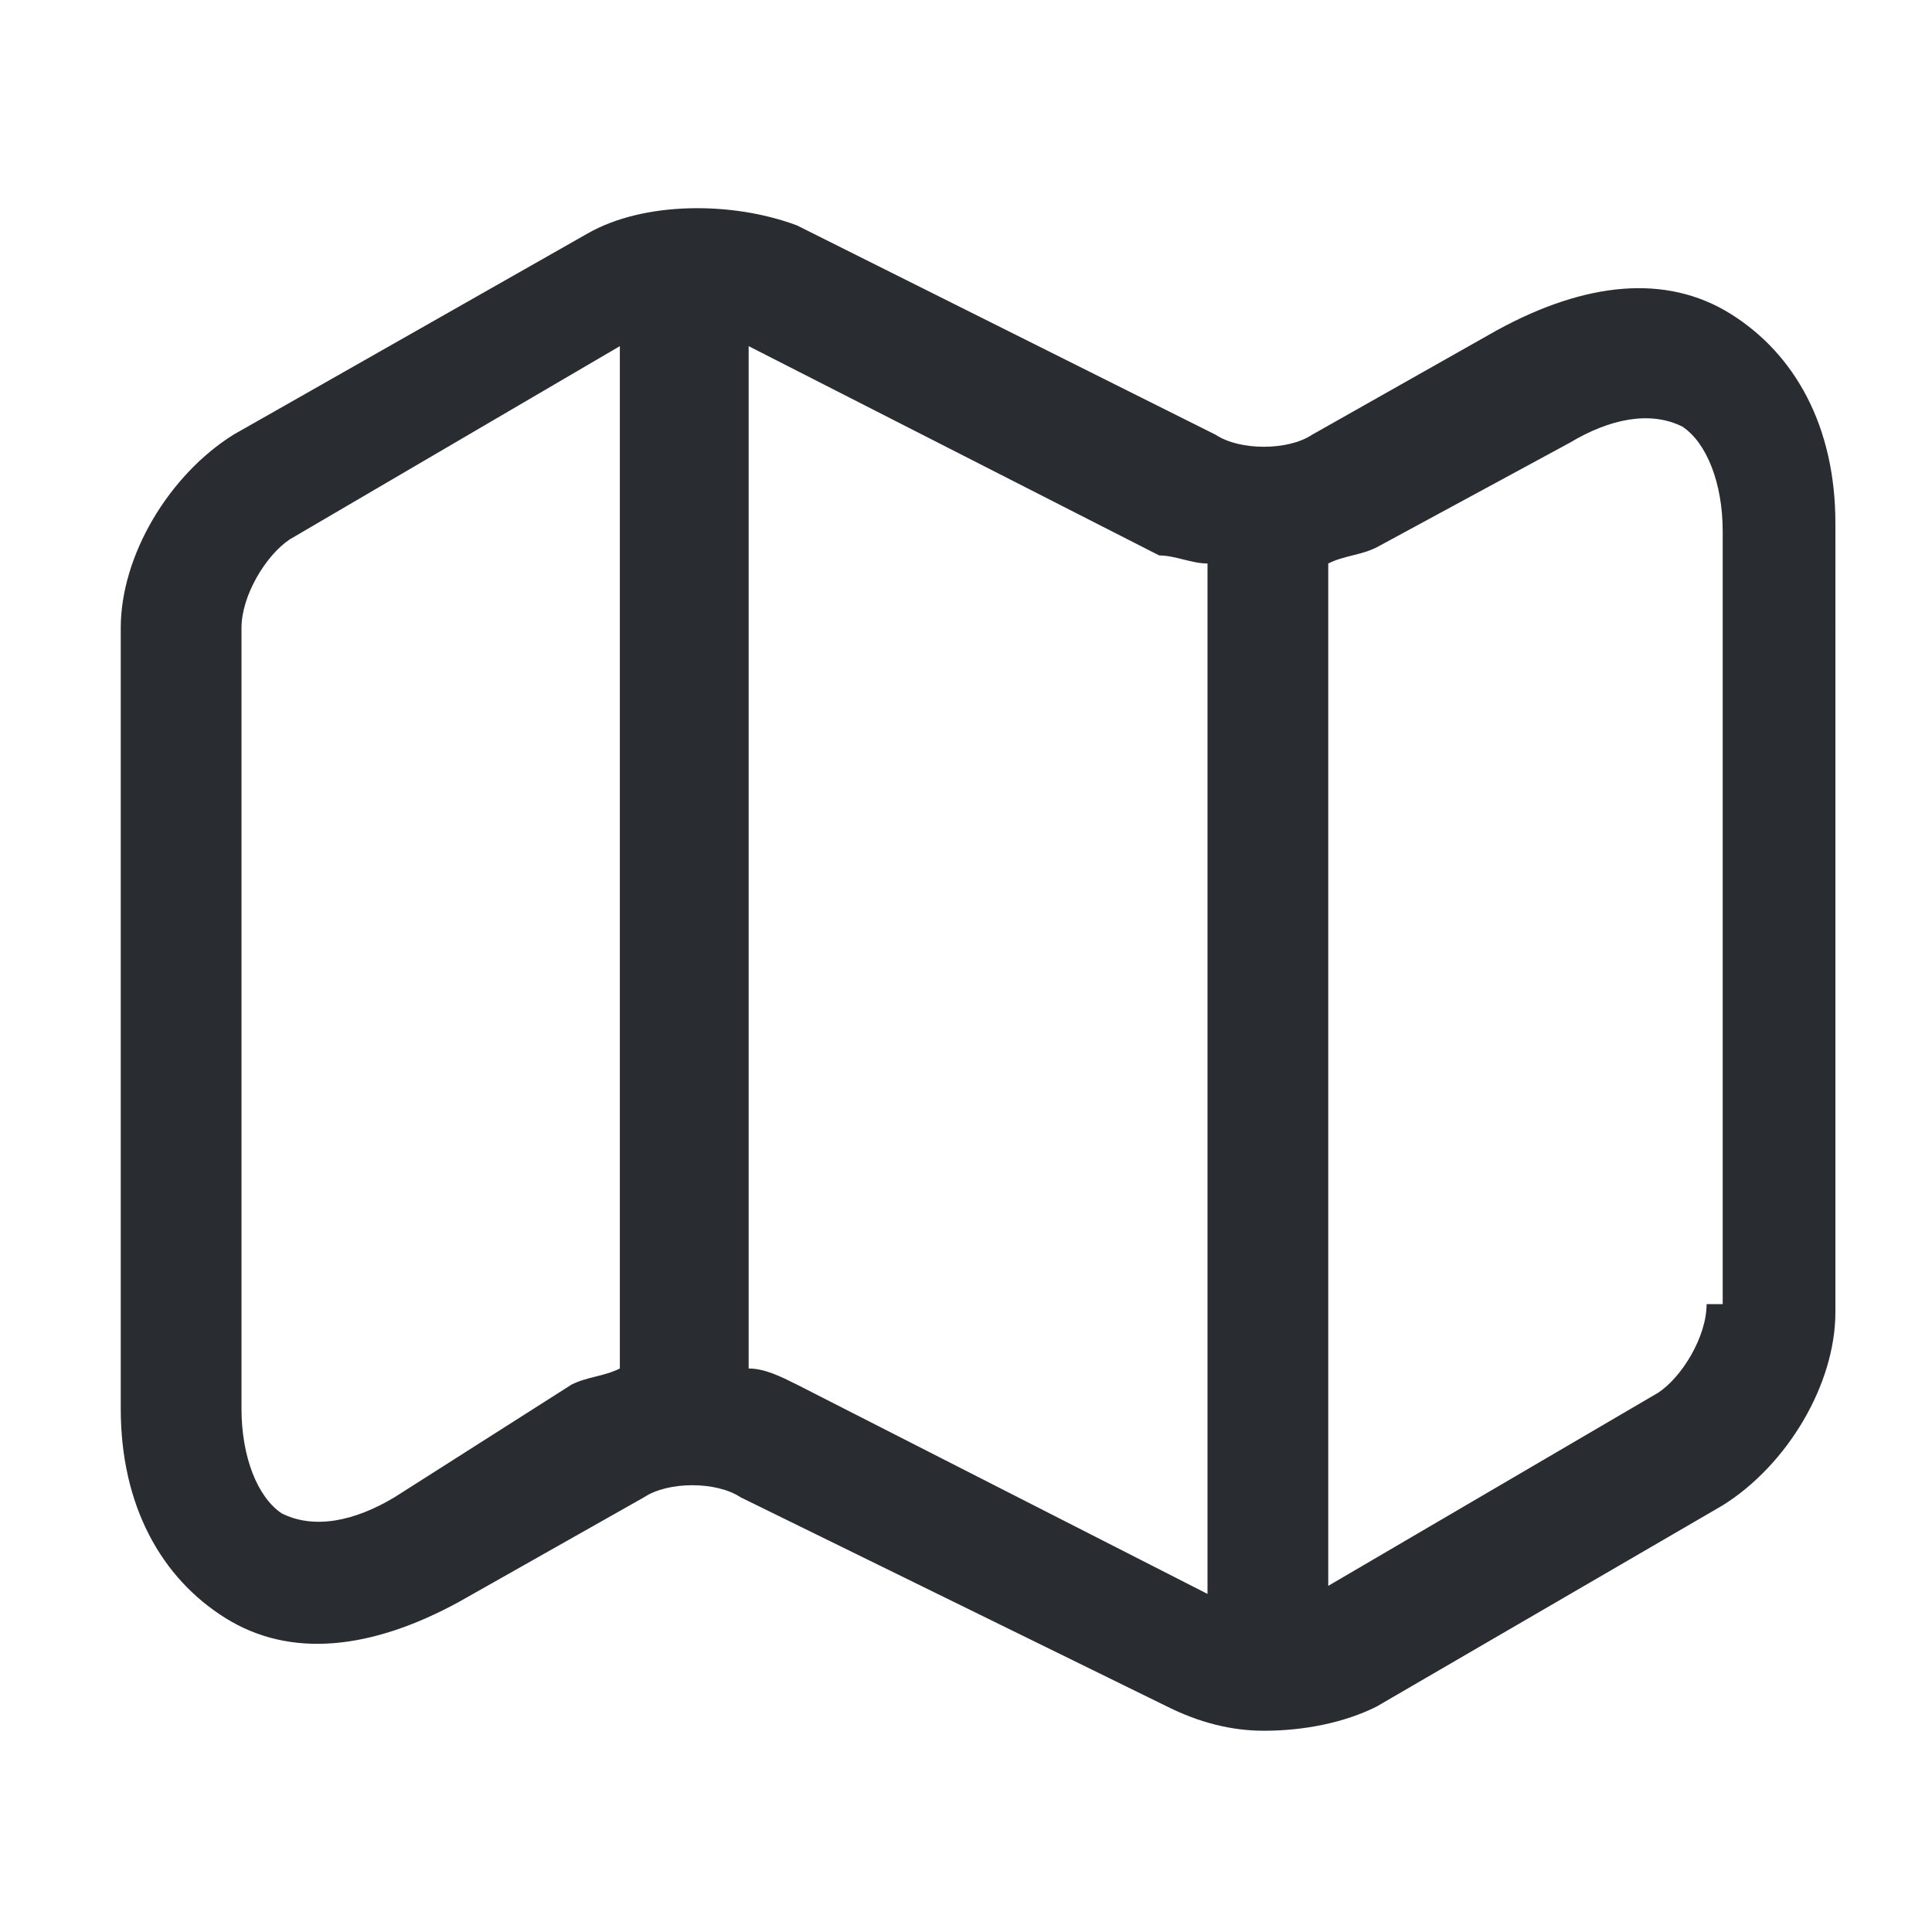 <?xml version="1.0" encoding="utf-8"?>
<!-- Generator: Adobe Illustrator 25.3.1, SVG Export Plug-In . SVG Version: 6.00 Build 0)  -->
<svg version="1.1" id="Layer_1" xmlns="http://www.w3.org/2000/svg" xmlns:xlink="http://www.w3.org/1999/xlink" x="0px" y="0px"
	 viewBox="0 0 24 24" style="enable-background:new 0 0 24 24;" xml:space="preserve">
<style type="text/css">
	.st0{fill:#292D32;}
</style>
<path class="st0" d="M21.5,3.9c-0.8-0.5-1.8-0.4-2.9,0.2l-2.3,1.3c-0.3,0.2-0.9,0.2-1.2,0L9.9,2.8C9.1,2.5,8,2.5,7.3,2.9L2.9,5.4
	C2.1,5.9,1.5,6.9,1.5,7.8v9.7c0,1.2,0.5,2.1,1.3,2.6c0.8,0.5,1.8,0.4,2.9-0.2L8,18.6c0.3-0.2,0.9-0.2,1.2,0l5.3,2.6
	c0.4,0.2,0.8,0.3,1.2,0.3c0.5,0,1-0.1,1.4-0.3l4.3-2.5c0.8-0.5,1.4-1.5,1.4-2.4V6.5C22.8,5.3,22.3,4.4,21.5,3.9z M4.9,18.6
	c-0.5,0.3-1,0.4-1.4,0.2C3.2,18.6,3,18.1,3,17.5V7.8c0-0.4,0.3-0.9,0.6-1.1l4.1-2.4V17c0,0,0,0,0,0c-0.2,0.1-0.4,0.1-0.6,0.2
	L4.9,18.6z M9.9,17.2C9.7,17.1,9.5,17,9.3,17c0,0,0,0,0,0V4.3l5.1,2.6C14.6,6.9,14.8,7,15,7v12.8L9.9,17.2z M21.2,16.2
	c0,0.4-0.3,0.9-0.6,1.1l-4.1,2.4V7c0.2-0.1,0.4-0.1,0.6-0.2l2.4-1.3c0.5-0.3,1-0.4,1.4-0.2c0.3,0.2,0.5,0.7,0.5,1.3V16.2z"/>
</svg>
